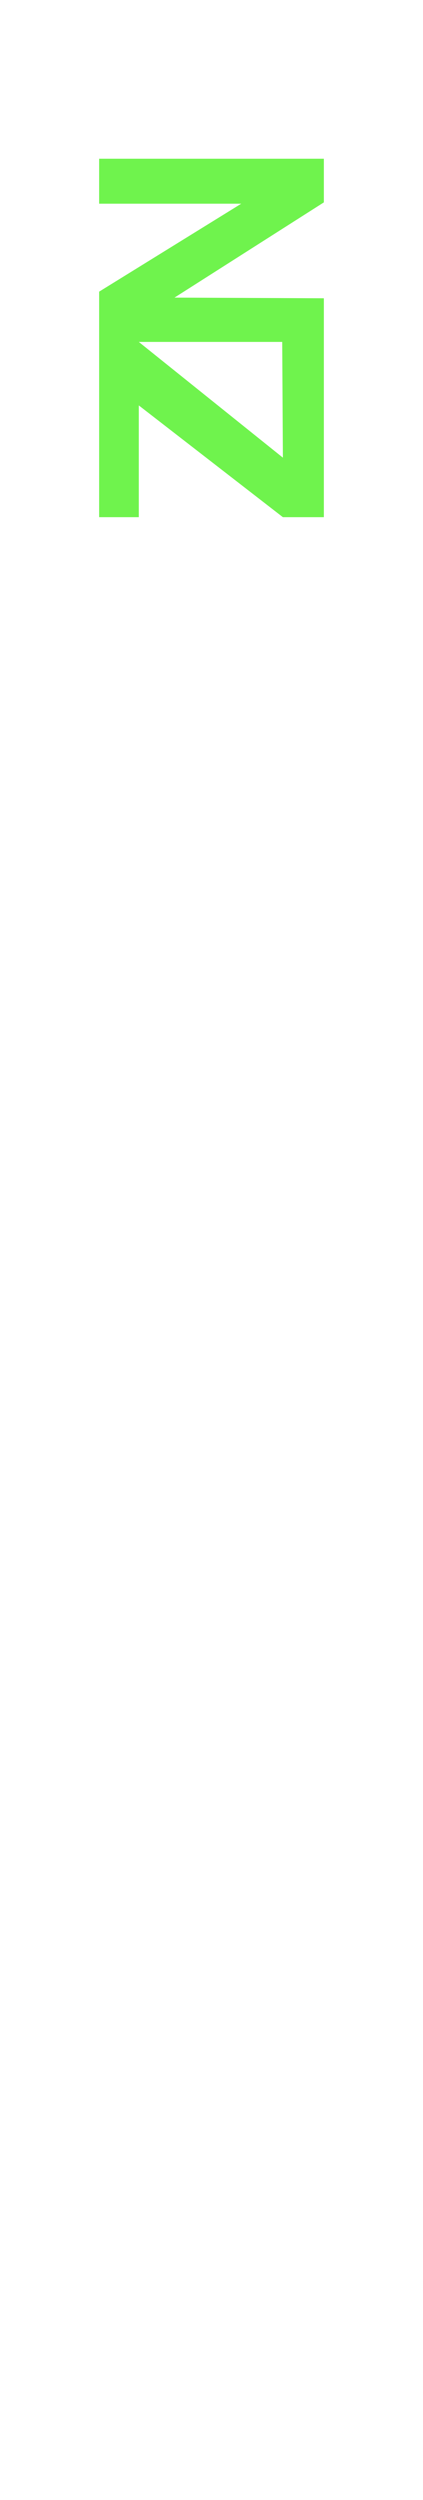 <?xml version="1.0" encoding="utf-8"?>
<!-- Generator: Adobe Illustrator 21.0.0, SVG Export Plug-In . SVG Version: 6.00 Build 0)  -->
<svg version="1.1" id="Layer_1" xmlns="http://www.w3.org/2000/svg" xmlns:xlink="http://www.w3.org/1999/xlink" x="0px" y="0px"
	 viewBox="0 0 64 378" style="enable-background:new 0 0 64 378;" xml:space="preserve">
<style type="text/css">
	.st0{fill:#6FF34D;}
</style>
<g>
	<g>
		<path class="st0" d="M49,24H15v6.8h21.5L15,44.1v34.1h6V61.3l21.8,16.9H49v-3.4v-0.7v-29L26.4,45L49,30.6V24z M42.7,51.7l0.1,17.5
			L21,51.7H42.7z"/>
	</g>
</g>
</svg>
